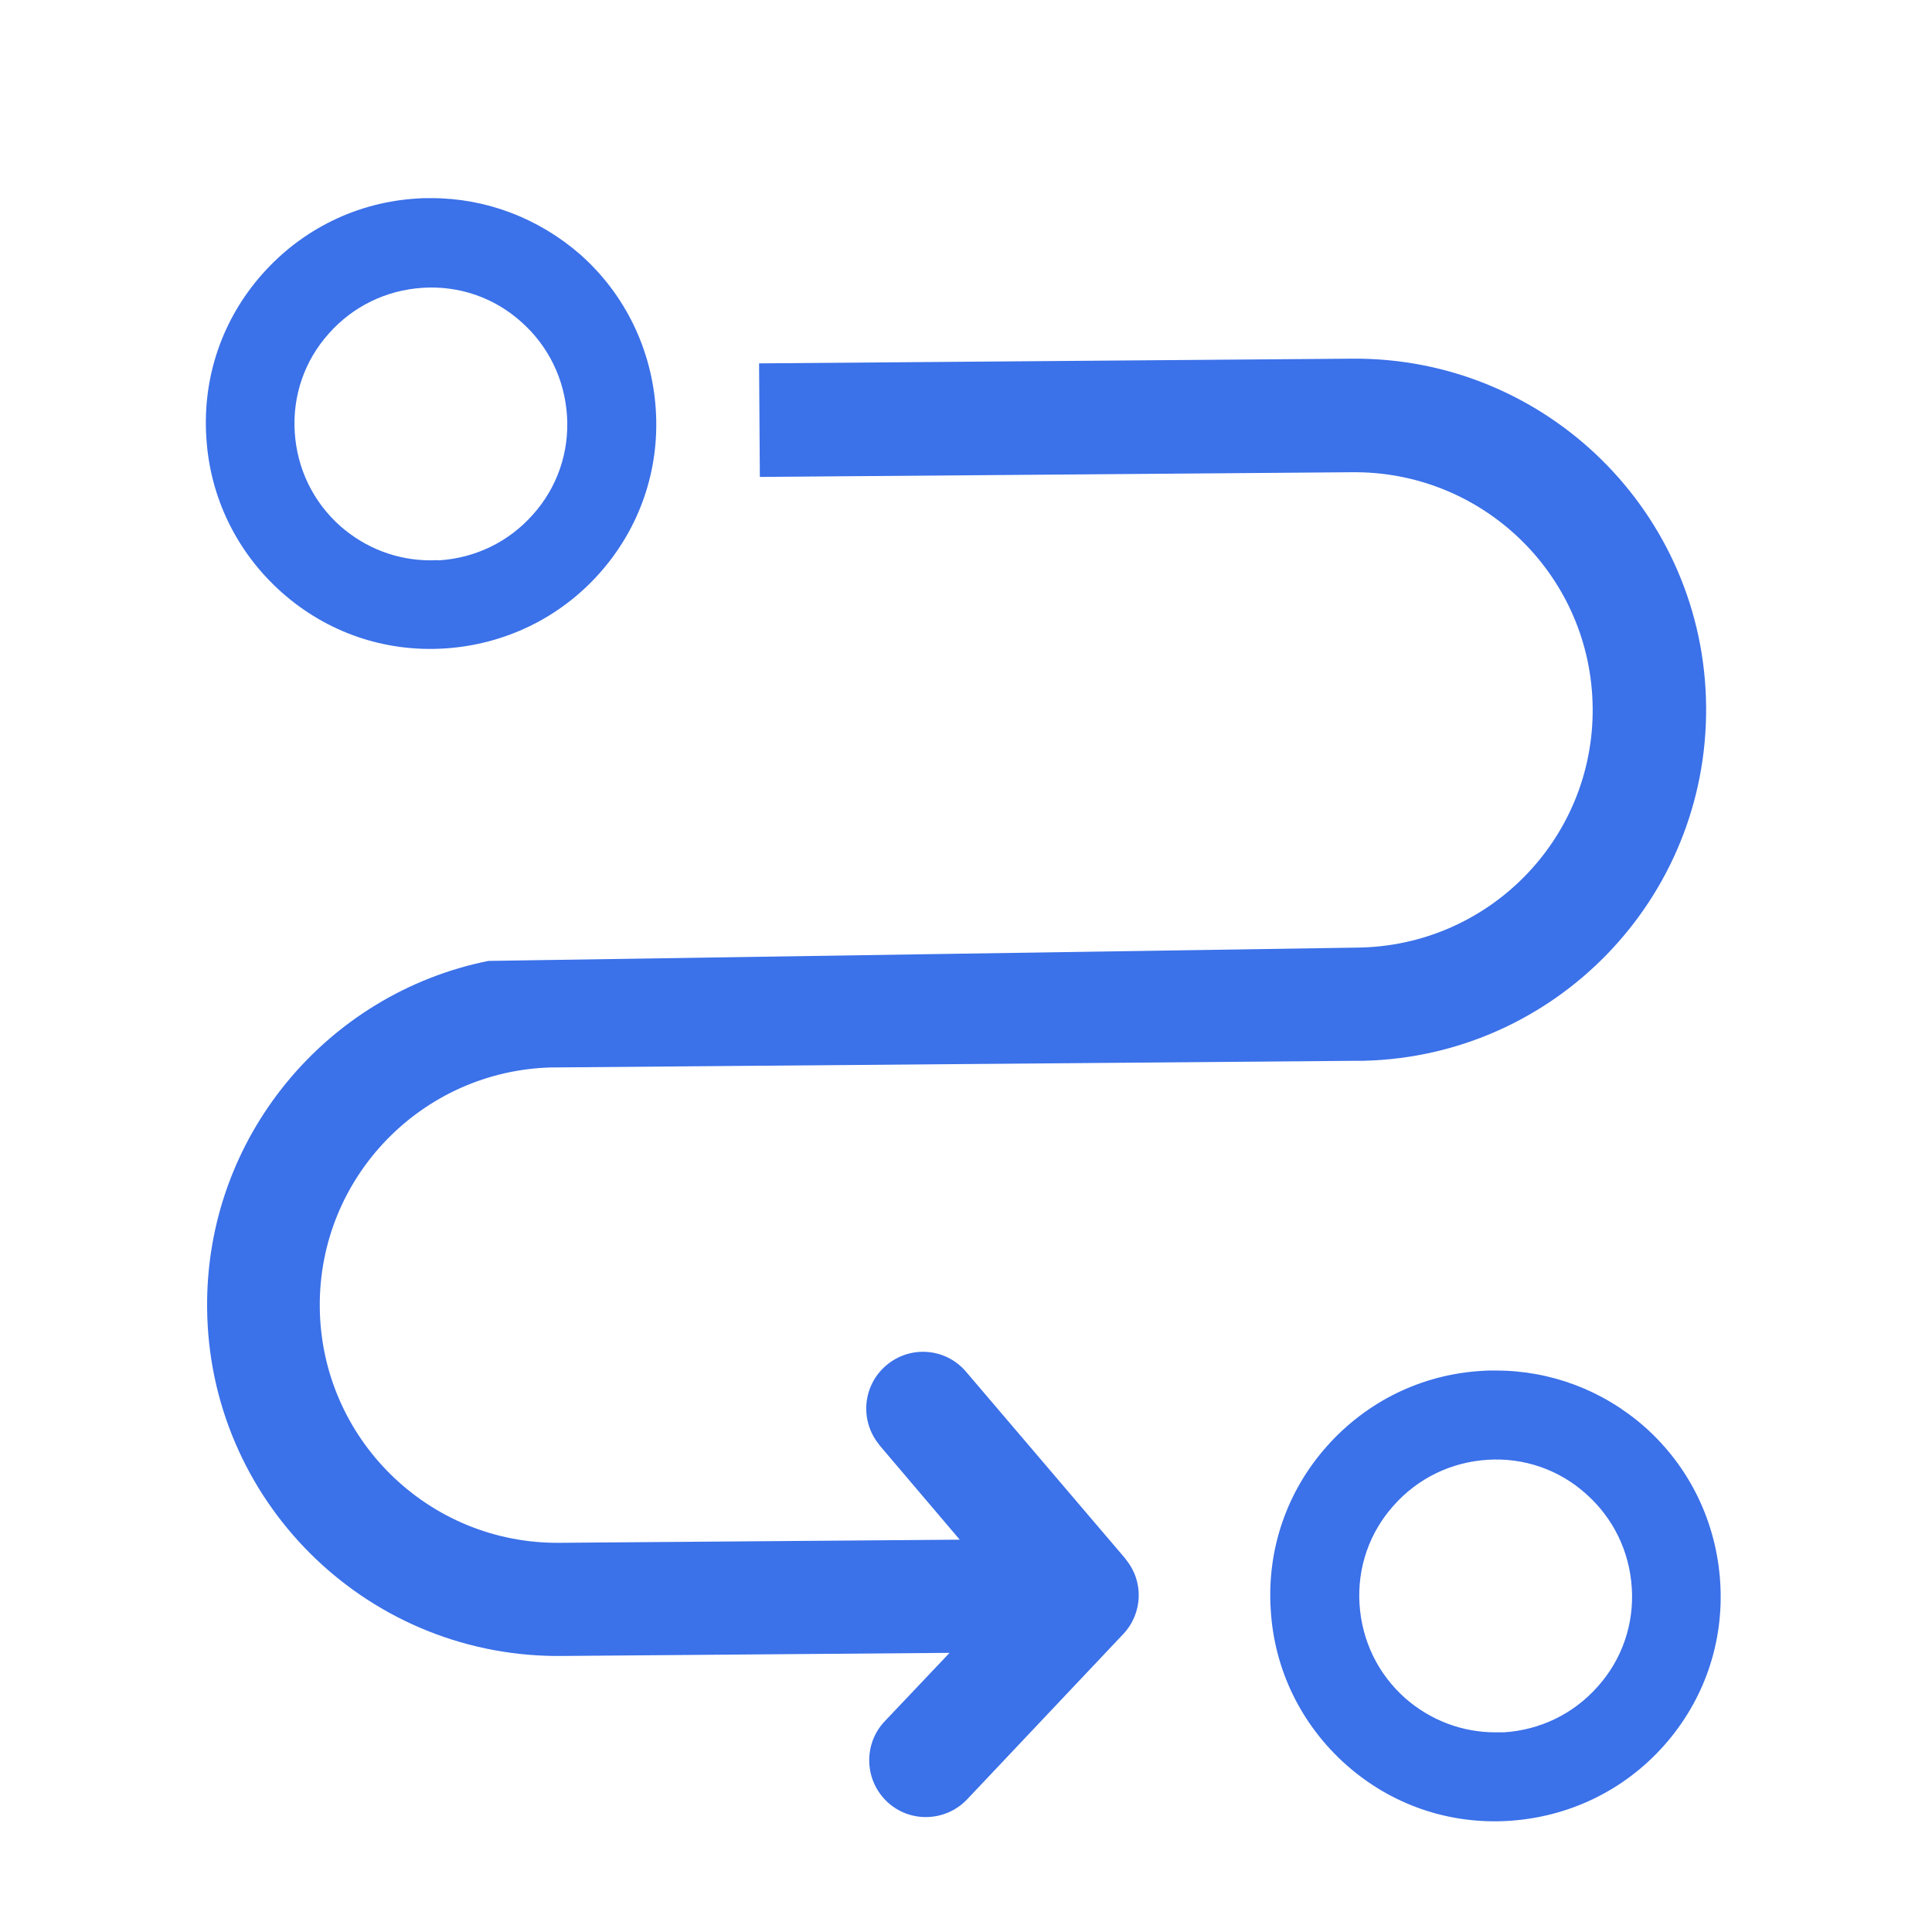 <?xml version="1.0" encoding="UTF-8"?>
<svg width="192px" height="192px" viewBox="0 0 192 192" version="1.1" xmlns="http://www.w3.org/2000/svg" xmlns:xlink="http://www.w3.org/1999/xlink">
    <title>DataWeaver.DataFlow	数据流</title>
    <g id="DataWeaver.DataFlow-数据流" stroke="none" stroke-width="1" fill="none" fill-rule="evenodd">
        <g id="数据流" transform="translate(95.729, 100.345) scale(1, -1) translate(-95.729, -100.345) translate(20.457, 19.69)" fill-rule="nonzero">
            <path d="M28.077,85.505 C12.022,82.275 -0.03,67.993 0.126,51.026 C0.281,31.958 15.715,16.587 34.725,16.431 L35.308,16.431 L73.911,16.742 L67.457,9.932 C65.358,7.714 65.436,4.212 67.574,2.072 L67.691,1.955 C69.907,-0.147 73.405,-0.069 75.543,2.072 L75.66,2.188 L91.171,18.61 C93.115,20.673 93.232,23.825 91.443,26.004 L91.366,26.121 L75.543,44.683 C73.522,47.057 69.984,47.329 67.613,45.306 C65.28,43.321 64.969,39.858 66.874,37.484 L66.952,37.367 L74.921,27.989 L35.152,27.677 C22.09,27.561 11.438,38.068 11.322,51.104 C11.205,64.024 21.507,74.608 34.375,74.92 L34.763,74.92 L114.496,75.581 L115.079,75.581 C134.089,76.048 149.251,91.692 149.095,110.76 C148.94,130.023 133.195,145.511 113.913,145.356 L54.979,144.888 L55.056,133.603 L113.991,134.07 L114.38,134.07 C127.247,133.953 137.705,123.563 137.821,110.643 C137.938,97.607 127.442,86.944 114.38,86.828" id="路径" fill="#3B71E9"></path>
            <path d="M22.401,161.31 C21.935,161.31 21.468,161.31 21.002,161.271 C15.054,160.921 9.572,158.236 5.607,153.761 C1.642,149.286 -0.341,143.526 0.048,137.533 C0.398,131.579 3.08,126.093 7.551,122.123 C12.022,118.154 17.775,116.169 23.762,116.558 C29.71,116.948 35.191,119.594 39.156,124.069 C43.122,128.544 45.104,134.304 44.715,140.296 C44.327,146.25 41.683,151.737 37.213,155.707 C33.053,159.326 27.844,161.31 22.401,161.31 L22.401,161.31 Z M22.323,125.314 C19.019,125.314 15.87,126.521 13.382,128.7 C10.661,131.113 9.067,134.42 8.834,138.039 C8.601,141.658 9.806,145.161 12.216,147.846 C14.626,150.57 17.931,152.165 21.546,152.399 C25.161,152.632 28.66,151.426 31.342,149.013 C34.064,146.601 35.658,143.293 35.891,139.674 C36.124,136.055 34.919,132.552 32.509,129.867 C30.098,127.143 26.794,125.548 23.179,125.314 C22.907,125.353 22.634,125.314 22.323,125.314 Z" id="形状" fill="#3B71E9"></path>
            <path d="M143.144,32.352 C146.689,26.999 147.112,20.159 144.253,14.408 C141.395,8.658 135.688,4.871 129.284,4.474 C119.383,3.861 110.861,11.397 110.248,21.308 C109.635,31.218 117.164,39.749 127.064,40.363 C133.469,40.76 139.598,37.706 143.144,32.352 Z" id="路径"></path>
            <path d="M128.18,44.8 C127.714,44.8 127.247,44.8 126.781,44.761 C120.833,44.411 115.352,41.726 111.386,37.25 C107.421,32.775 105.438,27.016 105.827,21.023 C106.177,15.069 108.859,9.582 113.33,5.613 C117.801,1.644 123.554,-0.341 129.541,0.048 C135.489,0.437 140.97,3.083 144.935,7.559 C148.901,12.034 150.883,17.793 150.495,23.786 C150.106,29.74 147.462,35.227 142.992,39.196 C138.832,42.854 133.623,44.8 128.18,44.8 Z M128.141,8.843 C124.837,8.843 121.688,10.049 119.2,12.228 C116.479,14.641 114.885,17.949 114.652,21.568 C114.419,25.187 115.624,28.689 118.034,31.374 C120.444,34.098 123.749,35.694 127.364,35.927 C130.979,36.161 134.478,34.954 137.16,32.542 C139.882,30.129 141.476,26.821 141.709,23.202 C141.942,19.583 140.737,16.081 138.327,13.396 C135.916,10.672 132.612,9.076 128.997,8.843 L128.141,8.843 Z" id="形状" fill="#3B71E9"></path>
        </g>
    </g>
</svg>
